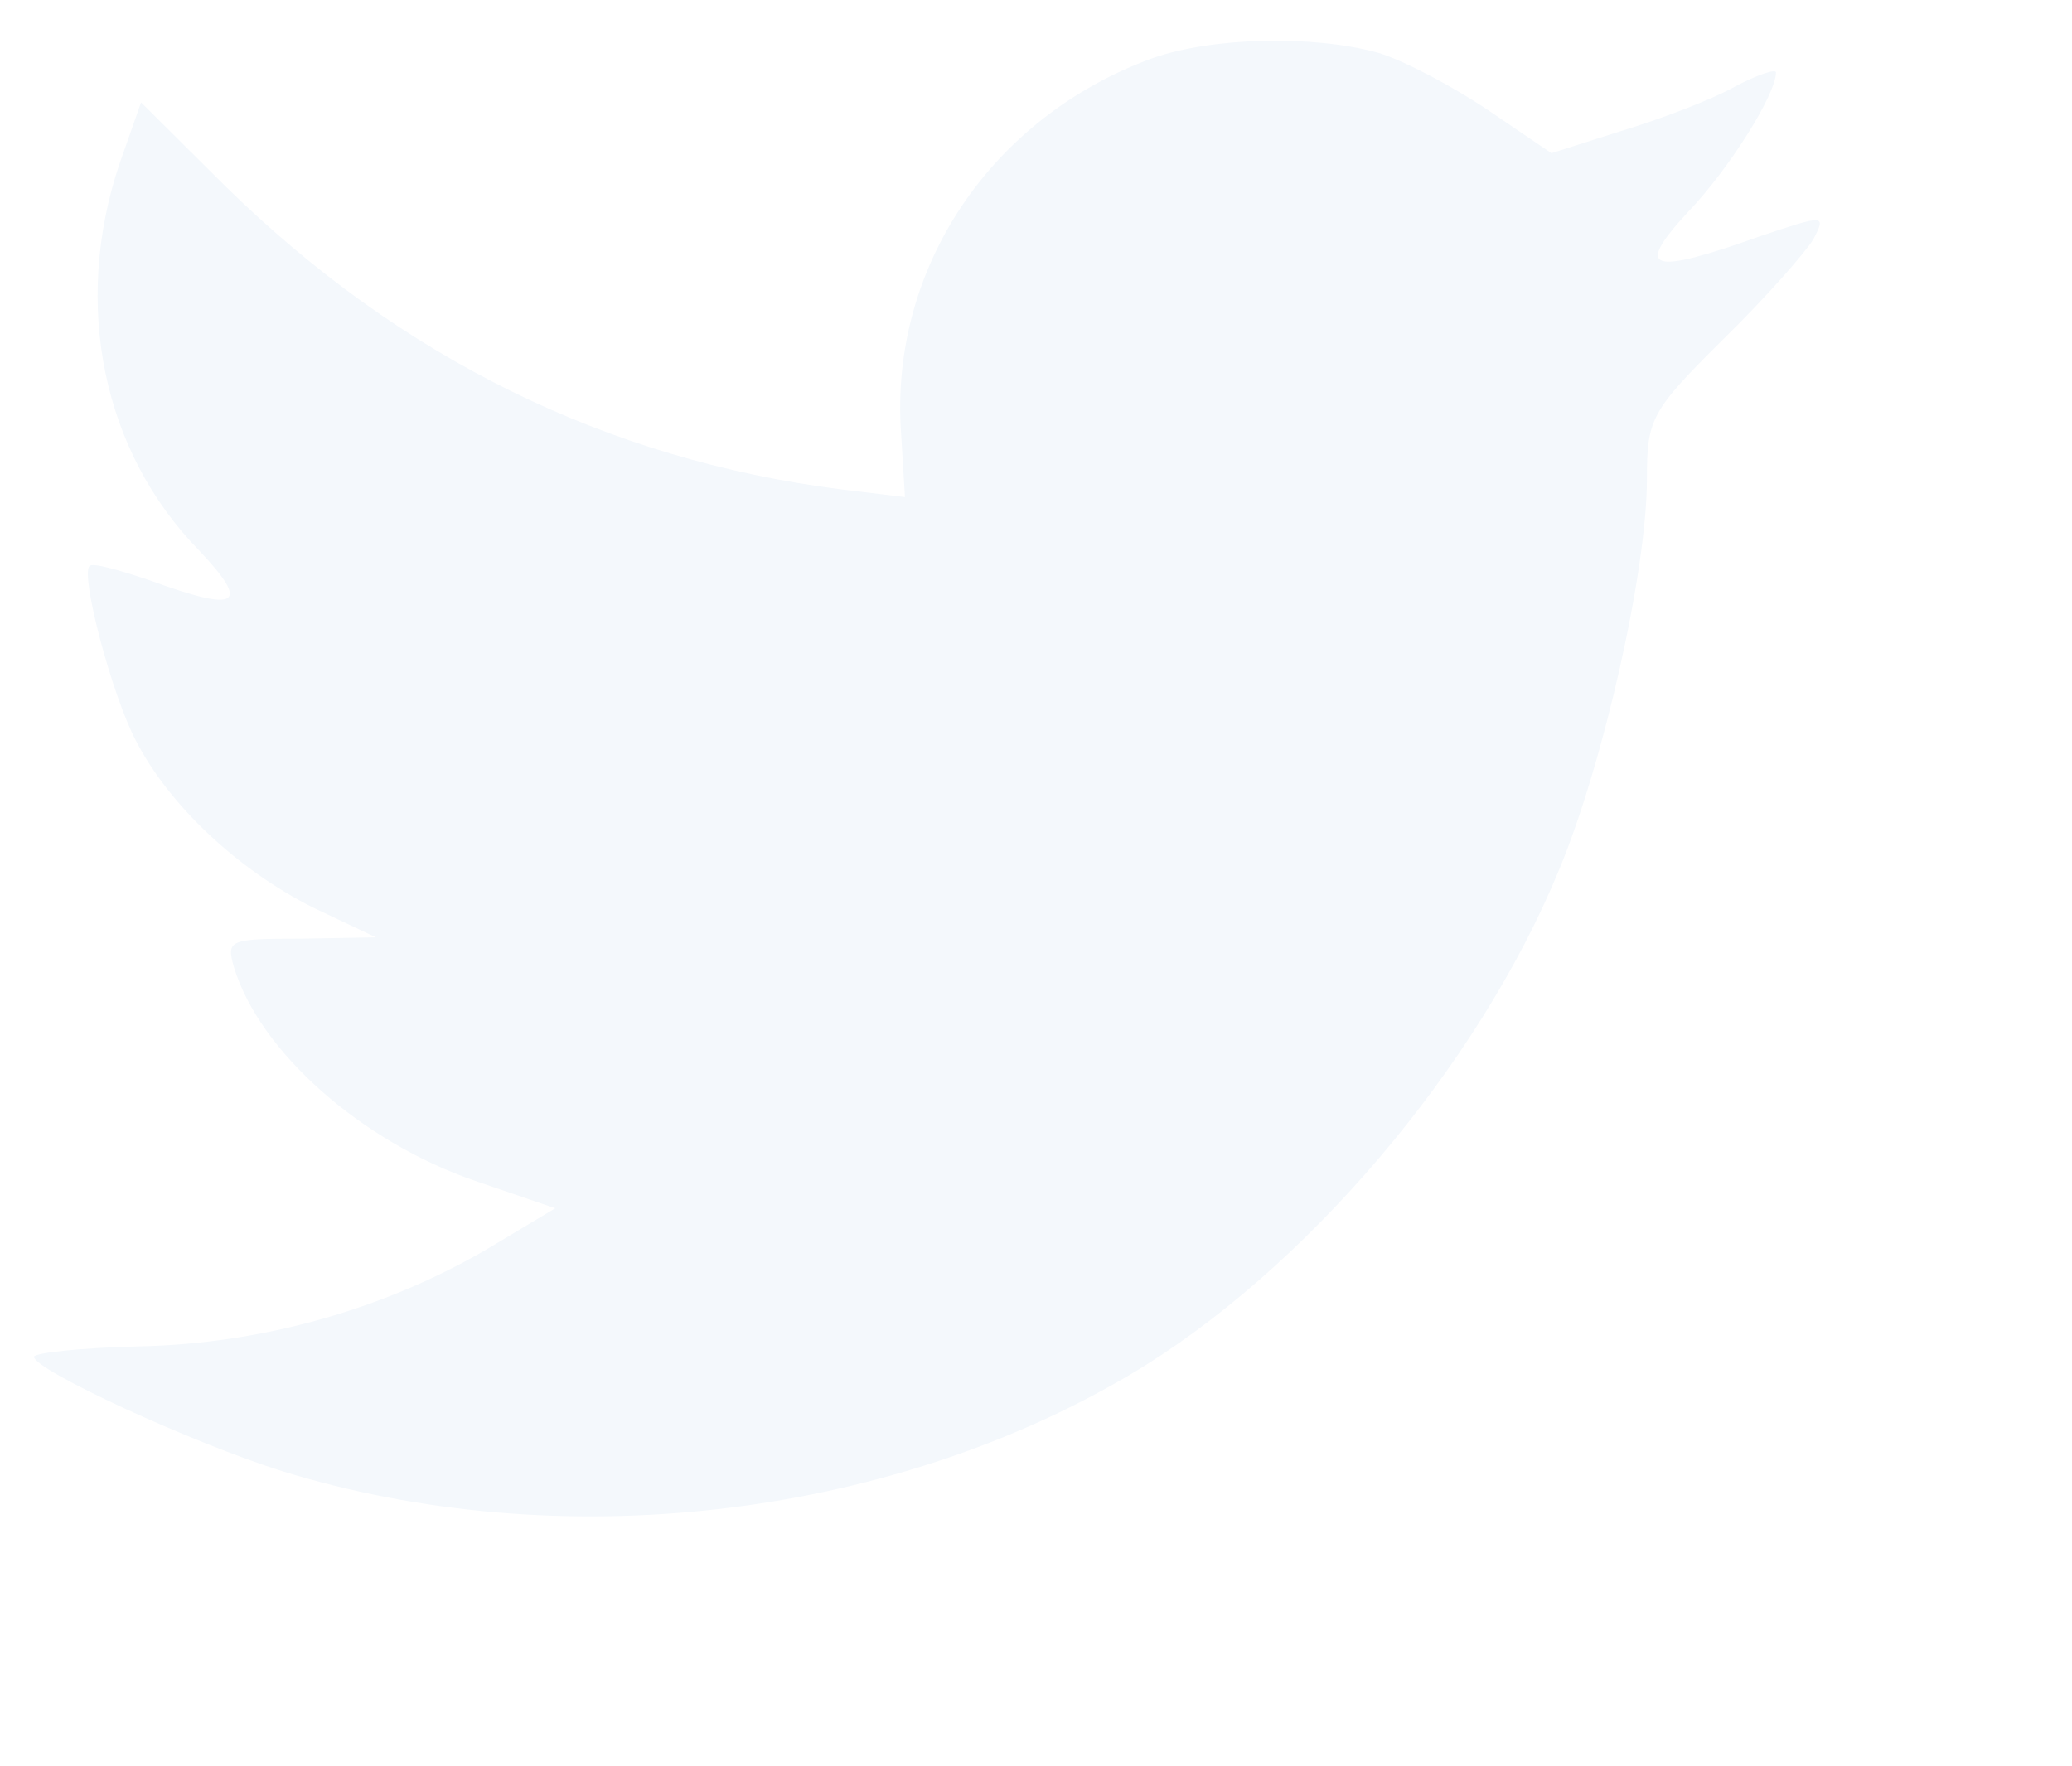 <svg width="61" height="52" viewBox="0 0 61 52" fill="none" xmlns="http://www.w3.org/2000/svg"><g filter="url(#filter0_dii)"><path d="M28.528 14.756l.114 1.88-1.9-.23C19.83 15.522 13.79 12.531 8.66 7.507L6.153 5.015l-.646 1.84c-1.367 4.104-.494 8.438 2.356 11.353 1.52 1.61 1.177 1.84-1.444.882-.912-.307-1.71-.537-1.785-.422-.266.268.645 3.759 1.367 5.14.988 1.917 3.001 3.796 5.205 4.908l1.861.882-2.203.039c-2.128 0-2.204.038-1.976.843.76 2.493 3.761 5.14 7.104 6.29l2.355.805-2.051 1.228c-3.04 1.764-6.61 2.761-10.18 2.838-1.71.038-3.116.192-3.116.307 0 .383 4.635 2.53 7.332 3.375 8.091 2.492 17.703 1.419 24.92-2.839 5.129-3.03 10.257-9.05 12.65-14.88 1.292-3.107 2.584-8.783 2.584-11.506 0-1.764.114-1.994 2.241-4.103 1.254-1.227 2.431-2.57 2.66-2.953.38-.73.341-.73-1.596-.077-3.23 1.15-3.685.997-2.09-.729 1.178-1.227 2.584-3.451 2.584-4.103 0-.115-.57.076-1.216.421-.684.384-2.203.96-3.343 1.304l-2.051.652-1.862-1.265c-1.026-.69-2.469-1.458-3.229-1.688-1.937-.537-4.9-.46-6.648.154-4.748 1.726-7.75 6.174-7.408 11.045z" fill="#F4F8FC"/></g><defs><filter id="filter0_dii" x="-2" y="-1.802" width="62.575" height="53.448" filterUnits="userSpaceOnUse" color-interpolation-filters="sRGB"><feFlood flood-opacity="0" result="BackgroundImageFix"/><feColorMatrix in="SourceAlpha" values="0 0 0 0 0 0 0 0 0 0 0 0 0 0 0 0 0 0 127 0"/><feOffset dx="1" dy="1"/><feGaussianBlur stdDeviation="2"/><feColorMatrix values="0 0 0 0 0.851 0 0 0 0 0.89 0 0 0 0 0.937 0 0 0 0.5 0"/><feBlend in2="BackgroundImageFix" result="effect1_dropShadow"/><feBlend in="SourceGraphic" in2="effect1_dropShadow" result="shape"/><feColorMatrix in="SourceAlpha" values="0 0 0 0 0 0 0 0 0 0 0 0 0 0 0 0 0 0 127 0" result="hardAlpha"/><feOffset dx="3" dy="3"/><feGaussianBlur stdDeviation="5"/><feComposite in2="hardAlpha" operator="arithmetic" k2="-1" k3="1"/><feColorMatrix values="0 0 0 0 0.682 0 0 0 0 0.757 0 0 0 0 0.831 0 0 0 0.7 0"/><feBlend in2="shape" result="effect2_innerShadow"/><feColorMatrix in="SourceAlpha" values="0 0 0 0 0 0 0 0 0 0 0 0 0 0 0 0 0 0 127 0" result="hardAlpha"/><feOffset dx="-6" dy="-6"/><feGaussianBlur stdDeviation="2.5"/><feComposite in2="hardAlpha" operator="arithmetic" k2="-1" k3="1"/><feColorMatrix values="0 0 0 0 1 0 0 0 0 1 0 0 0 0 1 0 0 0 1 0"/><feBlend in2="effect2_innerShadow" result="effect3_innerShadow"/></filter></defs></svg>